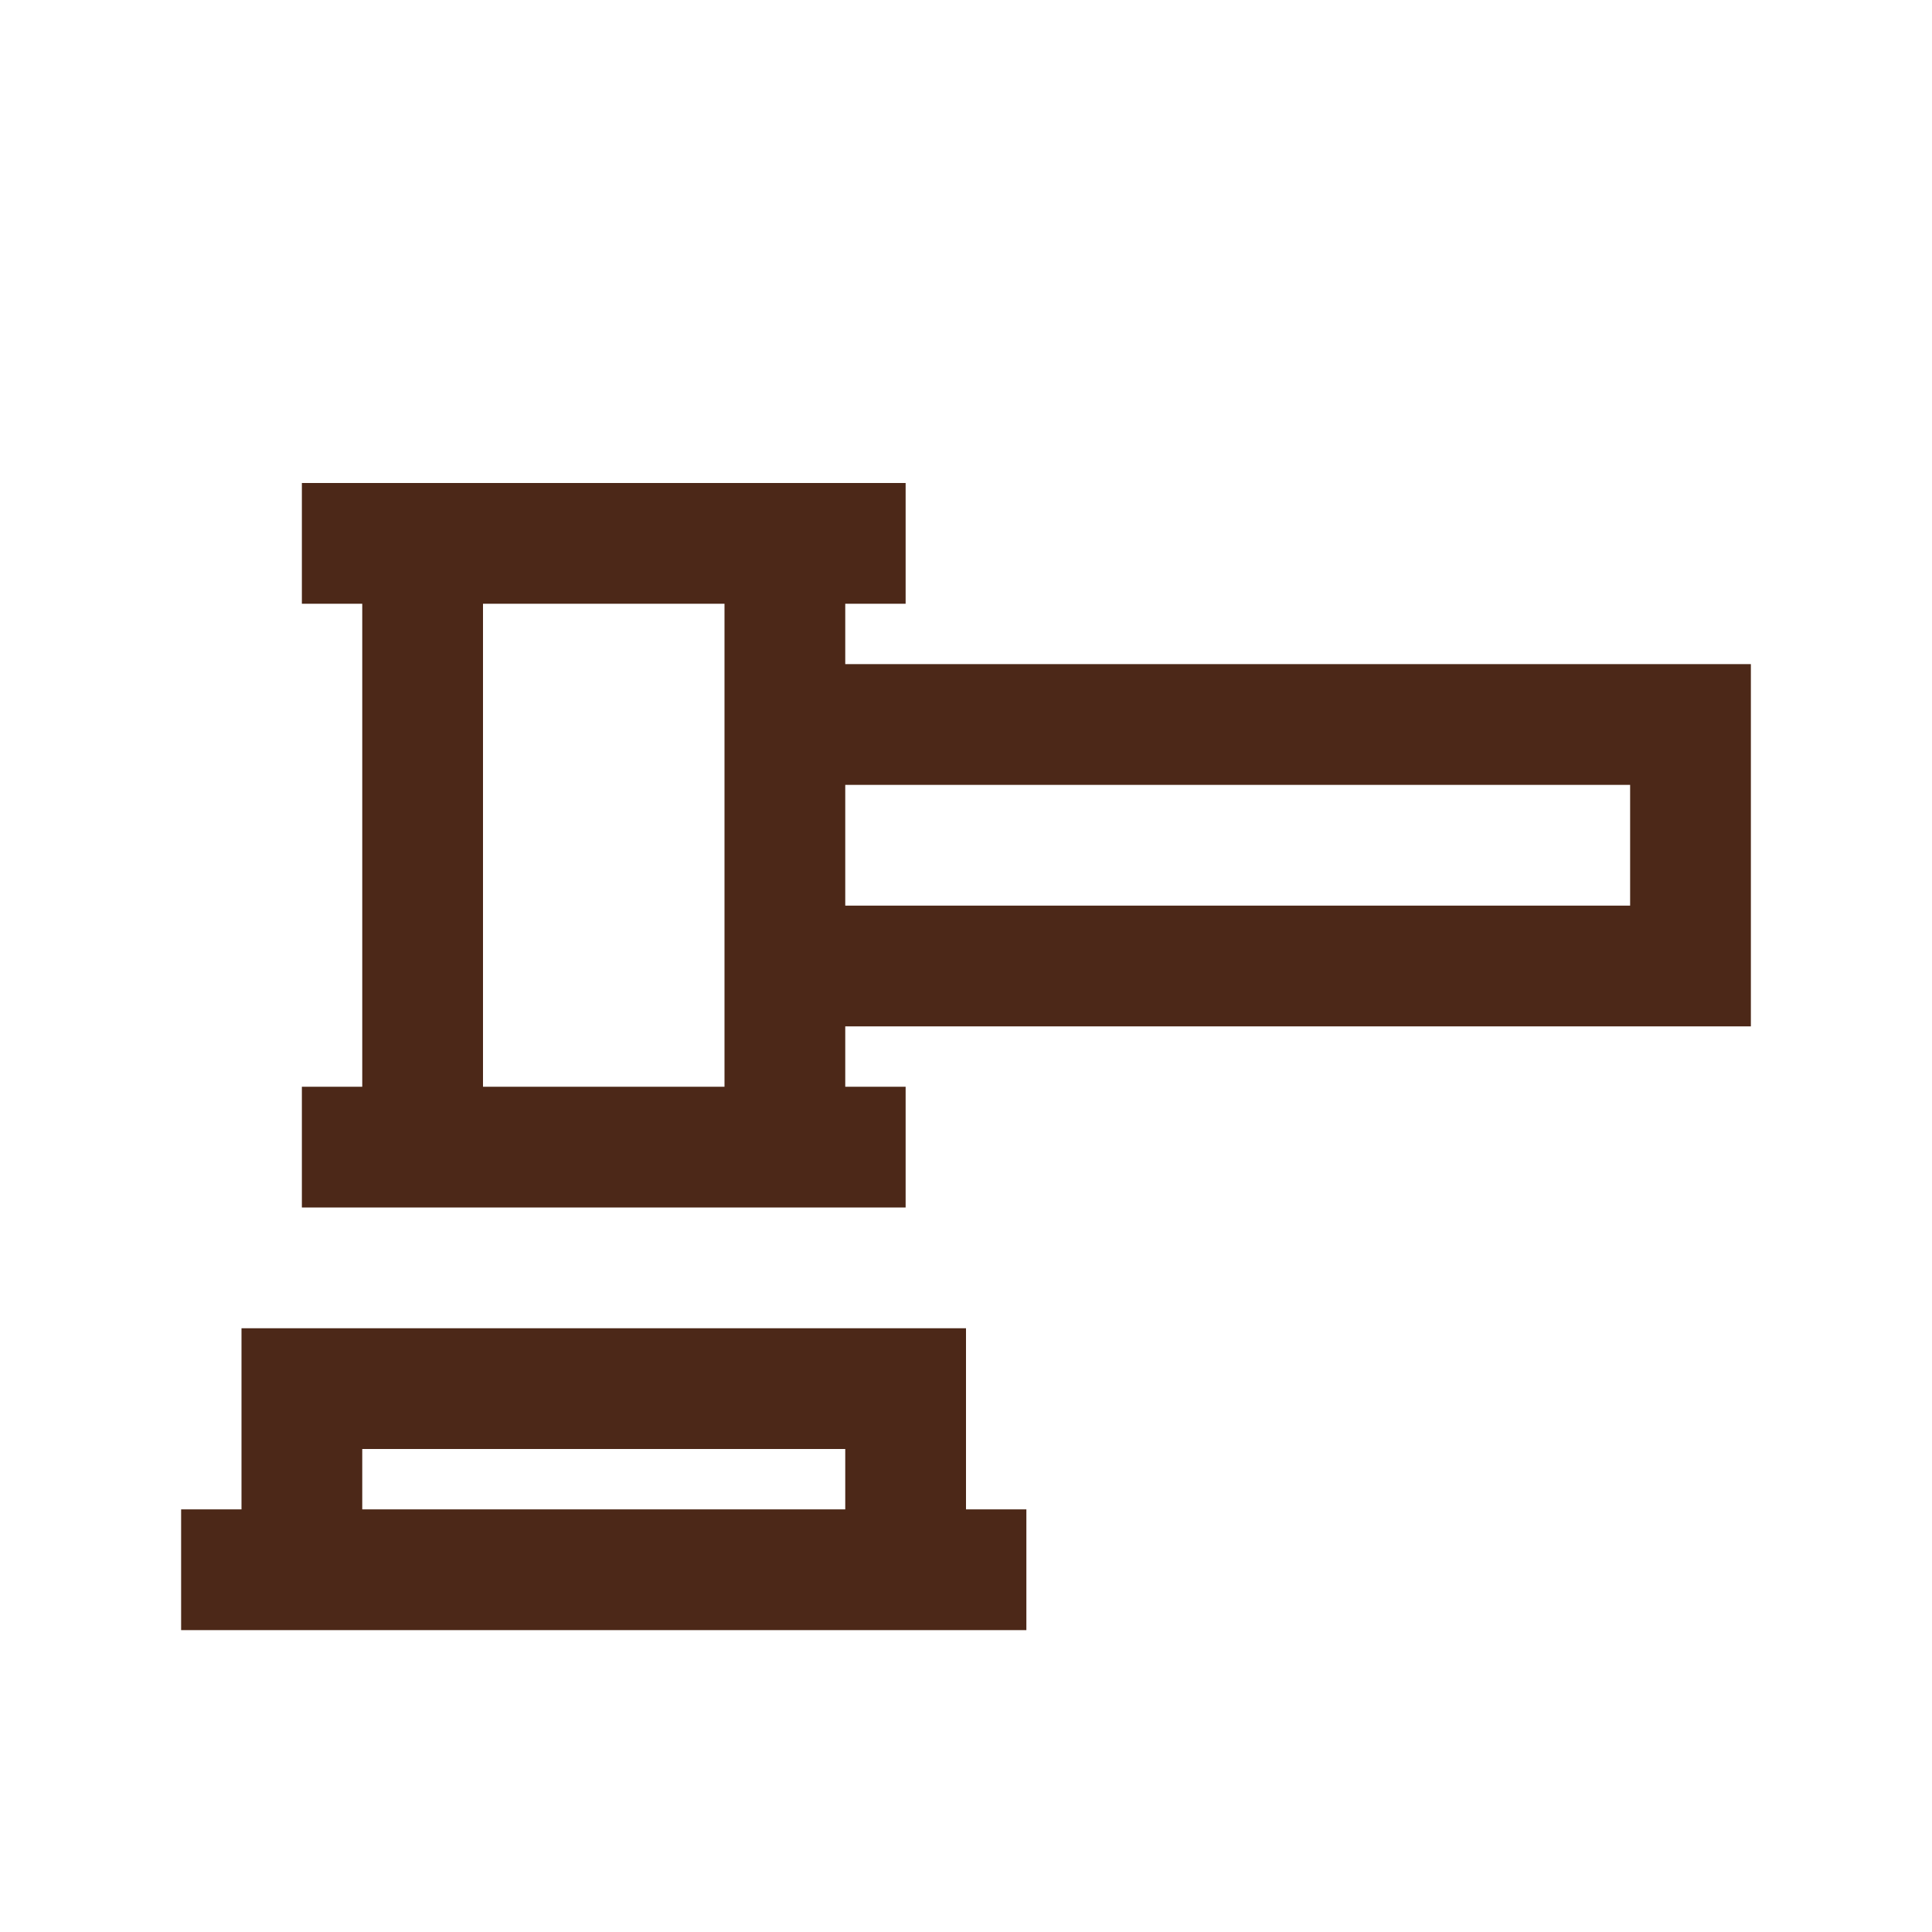 <!DOCTYPE svg PUBLIC "-//W3C//DTD SVG 1.1//EN" "http://www.w3.org/Graphics/SVG/1.1/DTD/svg11.dtd">
<!-- Uploaded to: SVG Repo, www.svgrepo.com, Transformed by: SVG Repo Mixer Tools -->
<svg version="1.1" id="Uploaded to svgrepo.com" xmlns="http://www.w3.org/2000/svg" xmlns:xlink="http://www.w3.org/1999/xlink" width="64px" height="64px" viewBox="0 0 32 32" xml:space="preserve" fill="#000000">
<g id="SVGRepo_bgCarrier" stroke-width="0"/>
<g id="SVGRepo_tracerCarrier" stroke-linecap="round" stroke-linejoin="round"/>
<g id="SVGRepo_iconCarrier"> <style type="text/css"> .linesandangles_een{fill:#4C2818;} </style> <path class="linesandangles_een" d="M16,22H4v3H3v2h14v-2h-1V22z M6,25v-1h8v1H6z M14,11v-1h1V8H5v2h1v8H5v2h10v-2h-1v-1h15 v-6H14z M12,18H8v-8h4V18z M27,15H14v-2h13V15z"/> </g>
</svg>